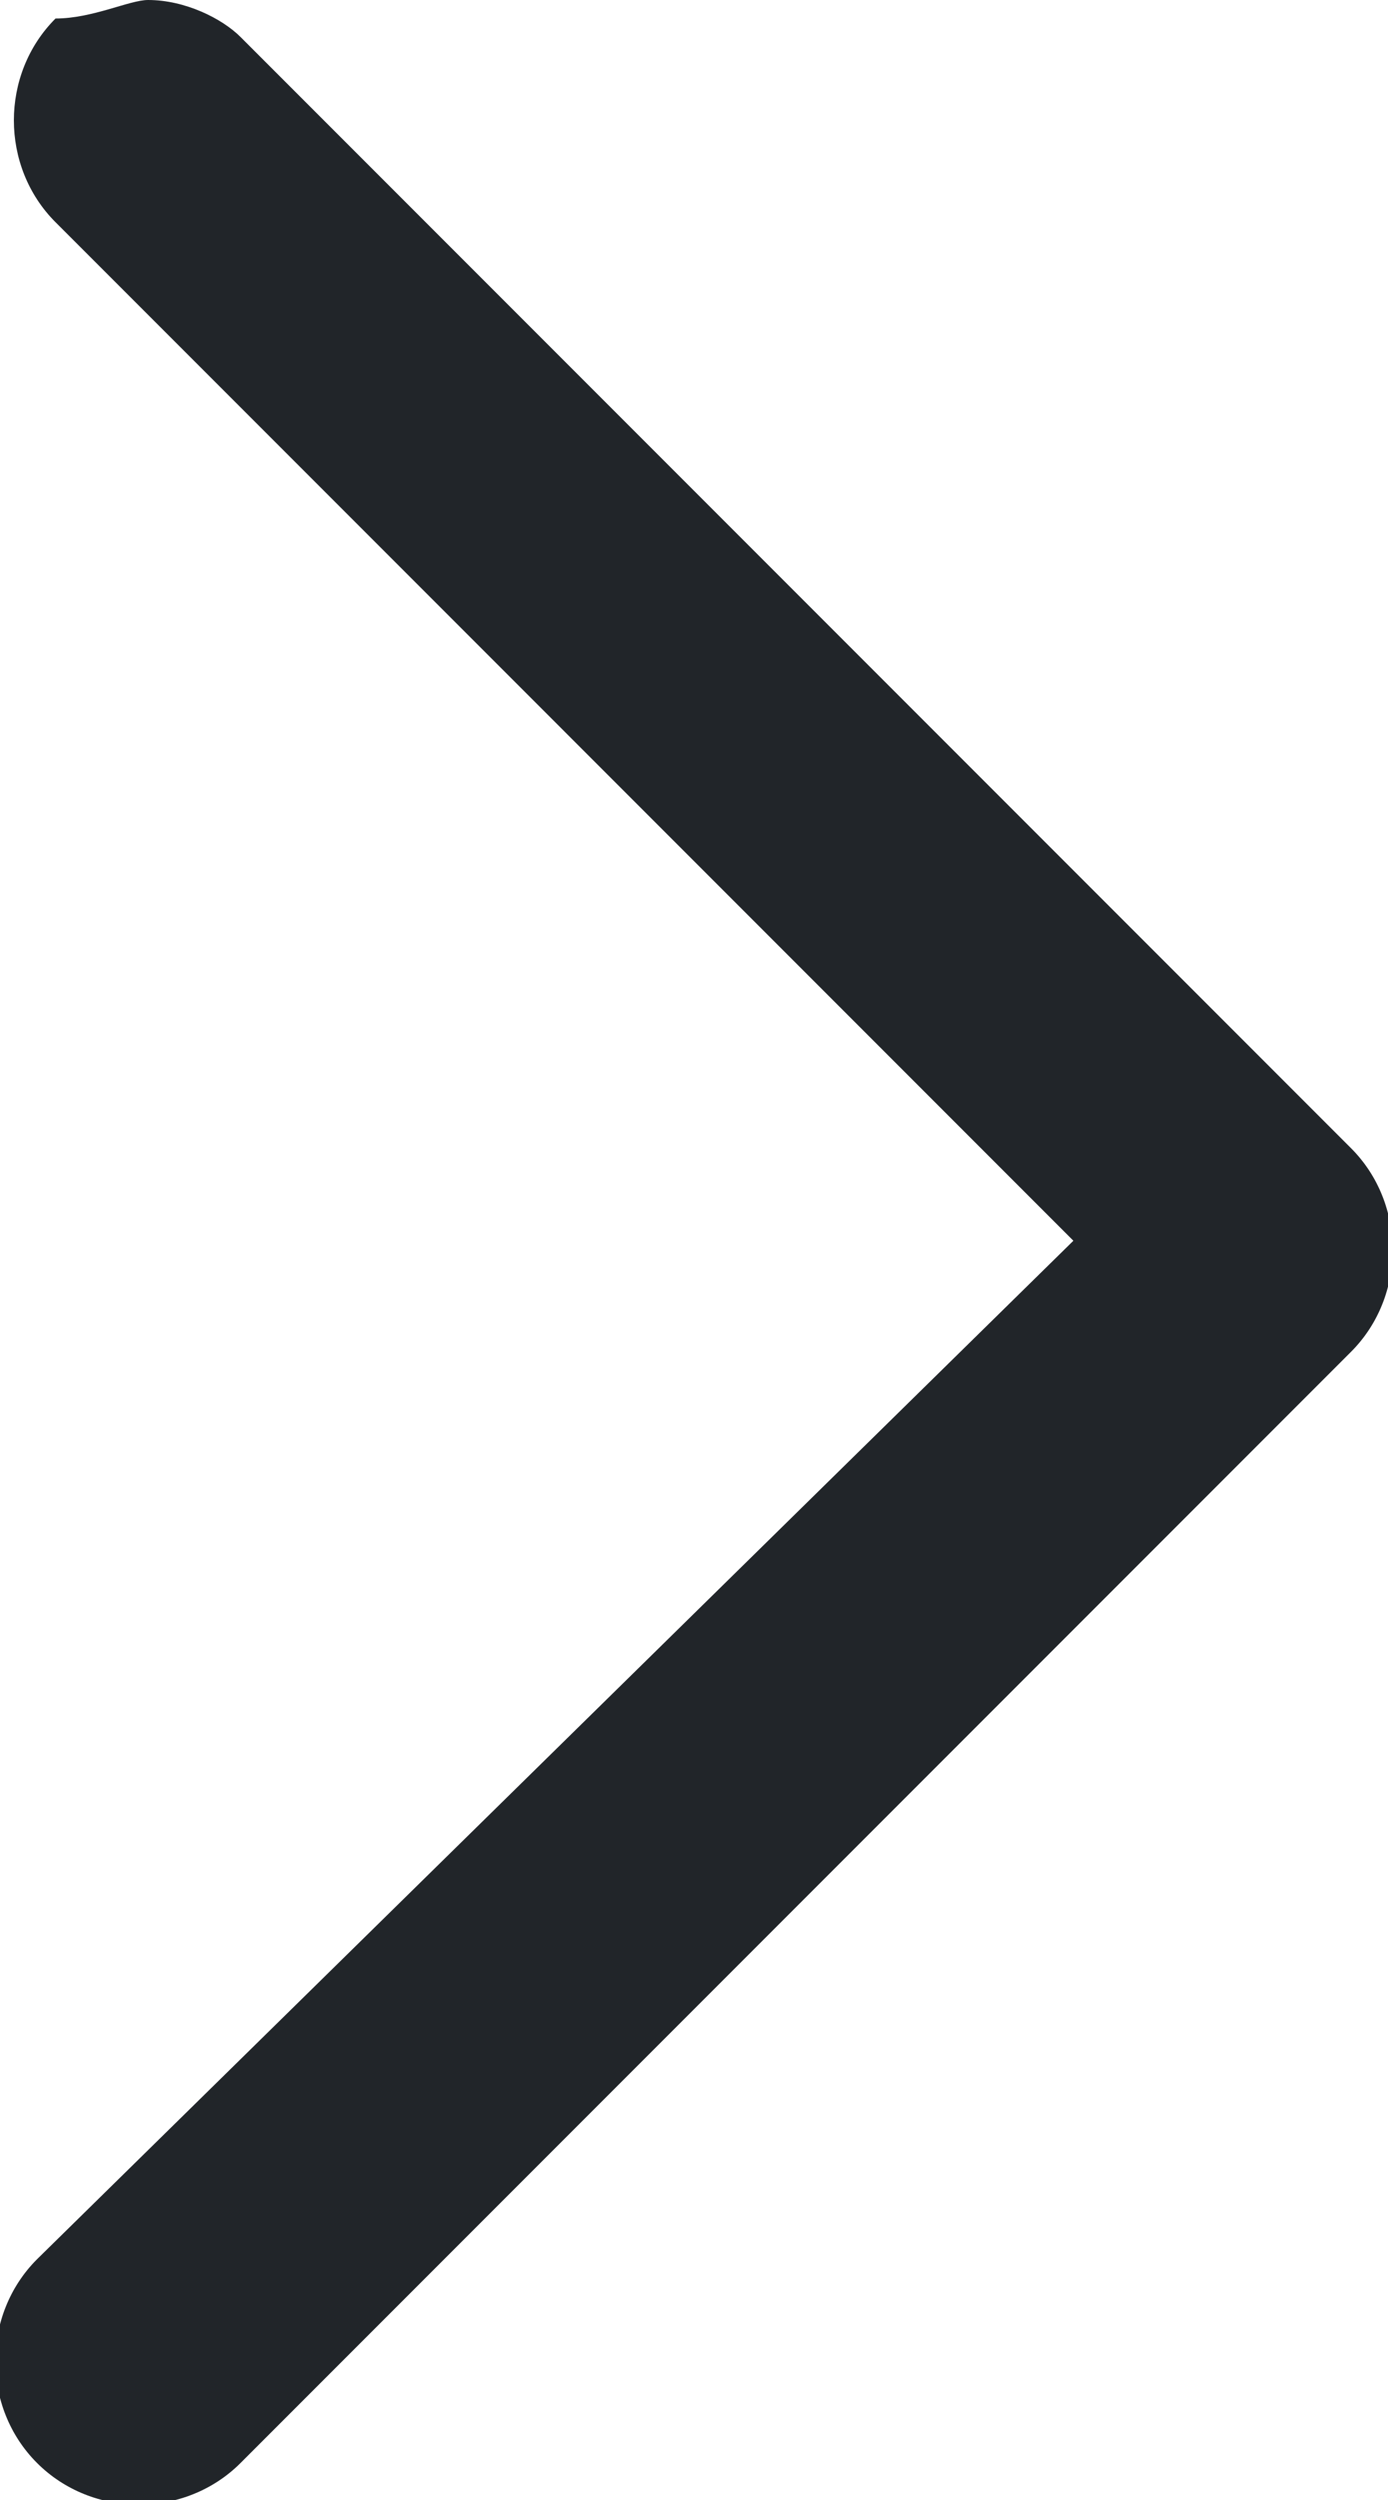 <?xml version="1.0" encoding="utf-8"?>
<!-- Generator: Adobe Illustrator 26.1.0, SVG Export Plug-In . SVG Version: 6.00 Build 0)  -->
<svg version="1.1" id="Layer_1" xmlns="http://www.w3.org/2000/svg" xmlns:xlink="http://www.w3.org/1999/xlink" x="0px" y="0px"
	 viewBox="0 0 7.5 13.5" style="enable-background:new 0 0 7.5 13.5;" xml:space="preserve">
<style type="text/css">
	.st0{fill:#212529;}
</style>
<path class="st0" d="M0.8,0C1,0,1.2,0.1,1.3,0.2l6,6c0.3,0.3,0.3,0.8,0,1.1l-6,6c-0.3,0.3-0.8,0.3-1.1,0c-0.3-0.3-0.3-0.8,0-1.1
	l5.6-5.5L0.3,1.2C0,0.9,0,0.4,0.3,0.1C0.5,0.1,0.7,0,0.8,0z"/>
</svg>
